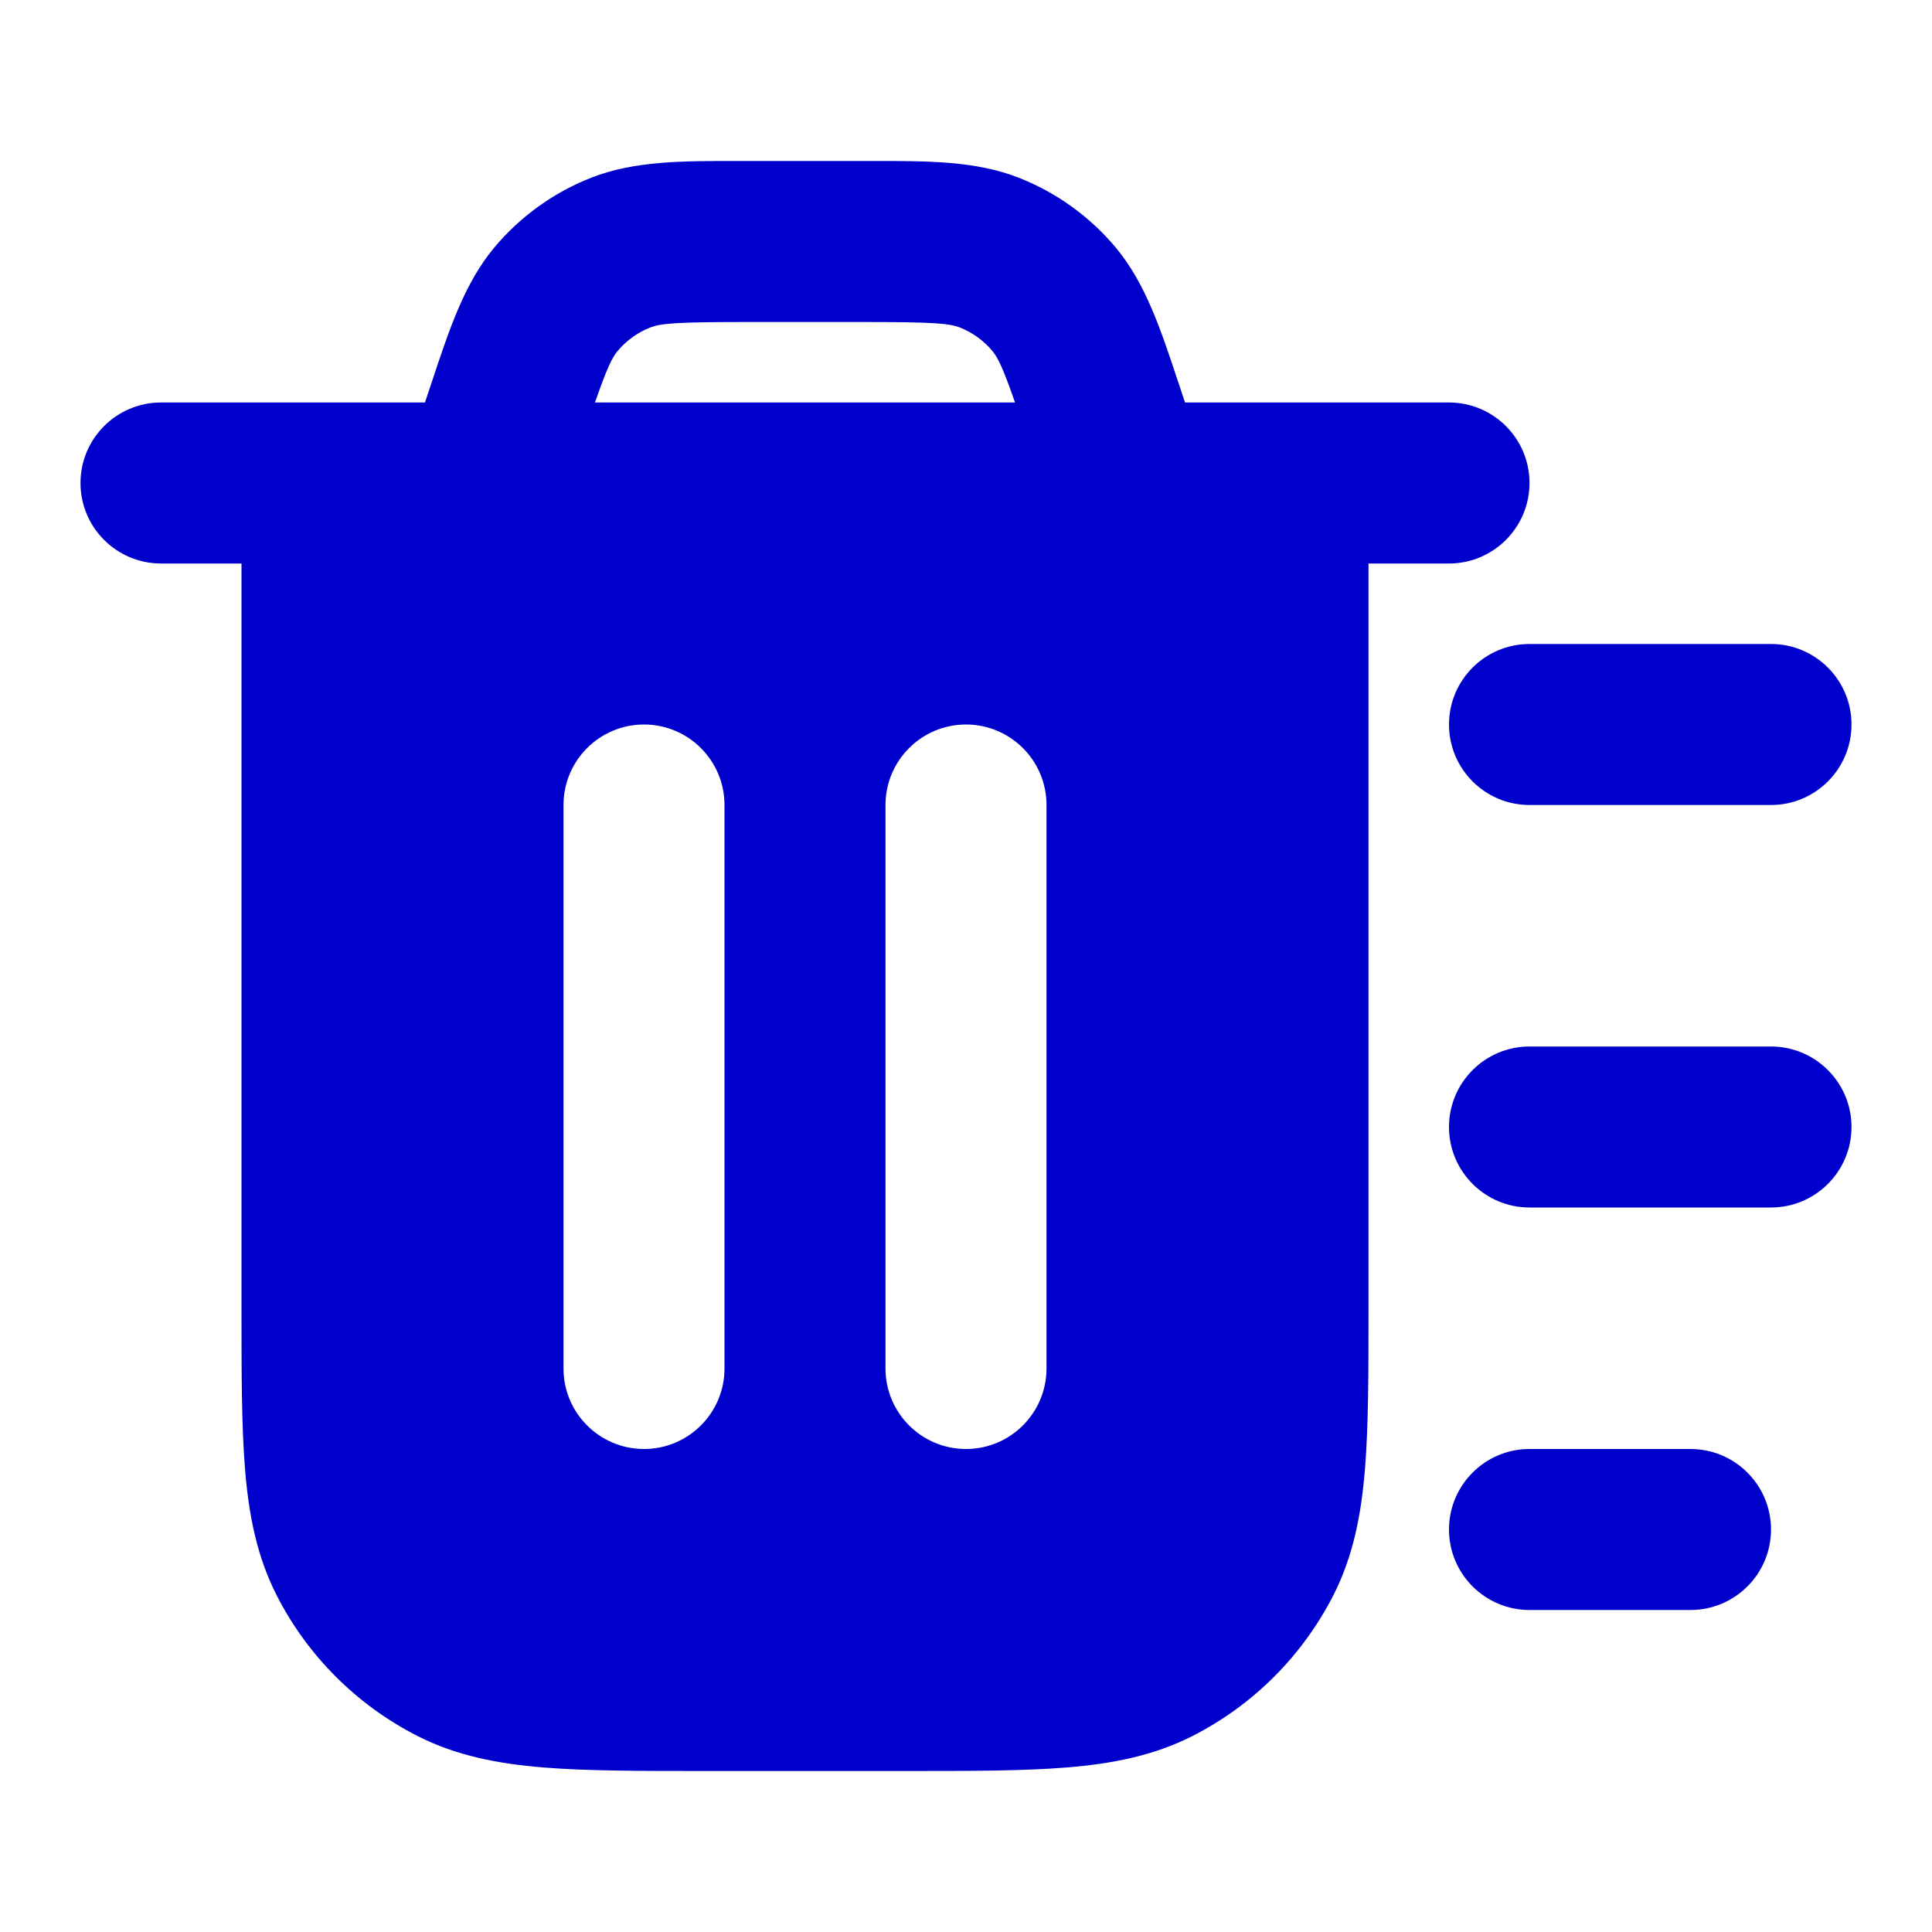 <svg width="24" height="24" viewBox="0 0 24 24" fill="none" xmlns="http://www.w3.org/2000/svg">
<path fill-rule="evenodd" clip-rule="evenodd" d="M7.343 2.208C7.878 1.998 8.478 1.999 9.161 2H10.839C11.522 1.999 12.122 1.998 12.656 2.208C13.124 2.392 13.538 2.69 13.86 3.075C14.228 3.516 14.417 4.085 14.632 4.734L14.721 5H18C18.552 5 19 5.448 19 6C19 6.552 18.552 7 18 7H17V16.241C17 17.046 17 17.71 16.956 18.252C16.91 18.814 16.811 19.33 16.564 19.816C16.18 20.568 15.569 21.18 14.816 21.564C14.331 21.811 13.814 21.91 13.252 21.956C12.711 22 12.046 22 11.241 22H8.759C7.954 22 7.289 22 6.748 21.956C6.186 21.91 5.669 21.811 5.184 21.564C4.431 21.18 3.819 20.568 3.436 19.816C3.189 19.33 3.09 18.814 3.044 18.252C3 17.71 3 17.046 3 16.241L3 7H2C1.448 7 1 6.552 1 6C1 5.448 1.448 5 2 5H5.279L5.368 4.734C5.583 4.085 5.772 3.516 6.14 3.075C6.462 2.69 6.876 2.392 7.343 2.208ZM12.609 5H7.391C7.544 4.561 7.604 4.443 7.674 4.358C7.782 4.23 7.92 4.13 8.076 4.069C8.209 4.017 8.392 4 9.306 4H10.694C11.608 4 11.791 4.017 11.925 4.069C12.08 4.13 12.218 4.23 12.326 4.358C12.396 4.443 12.456 4.561 12.609 5ZM8 9C8.552 9 9 9.448 9 10V17C9 17.552 8.552 18 8 18C7.448 18 7 17.552 7 17V10C7 9.448 7.448 9 8 9ZM12 9C12.552 9 13 9.448 13 10V17C13 17.552 12.552 18 12 18C11.448 18 11 17.552 11 17V10C11 9.448 11.448 9 12 9Z" fill="#0000CC"/>
<path d="M19 8C18.448 8 18 8.448 18 9C18 9.552 18.448 10 19 10H22C22.552 10 23 9.552 23 9C23 8.448 22.552 8 22 8H19Z" fill="#0000CC"/>
<path d="M19 13C18.448 13 18 13.448 18 14C18 14.552 18.448 15 19 15H22C22.552 15 23 14.552 23 14C23 13.448 22.552 13 22 13H19Z" fill="#0000CC"/>
<path d="M19 18C18.448 18 18 18.448 18 19C18 19.552 18.448 20 19 20H21C21.552 20 22 19.552 22 19C22 18.448 21.552 18 21 18H19Z" fill="#0000CC"/>
</svg>
